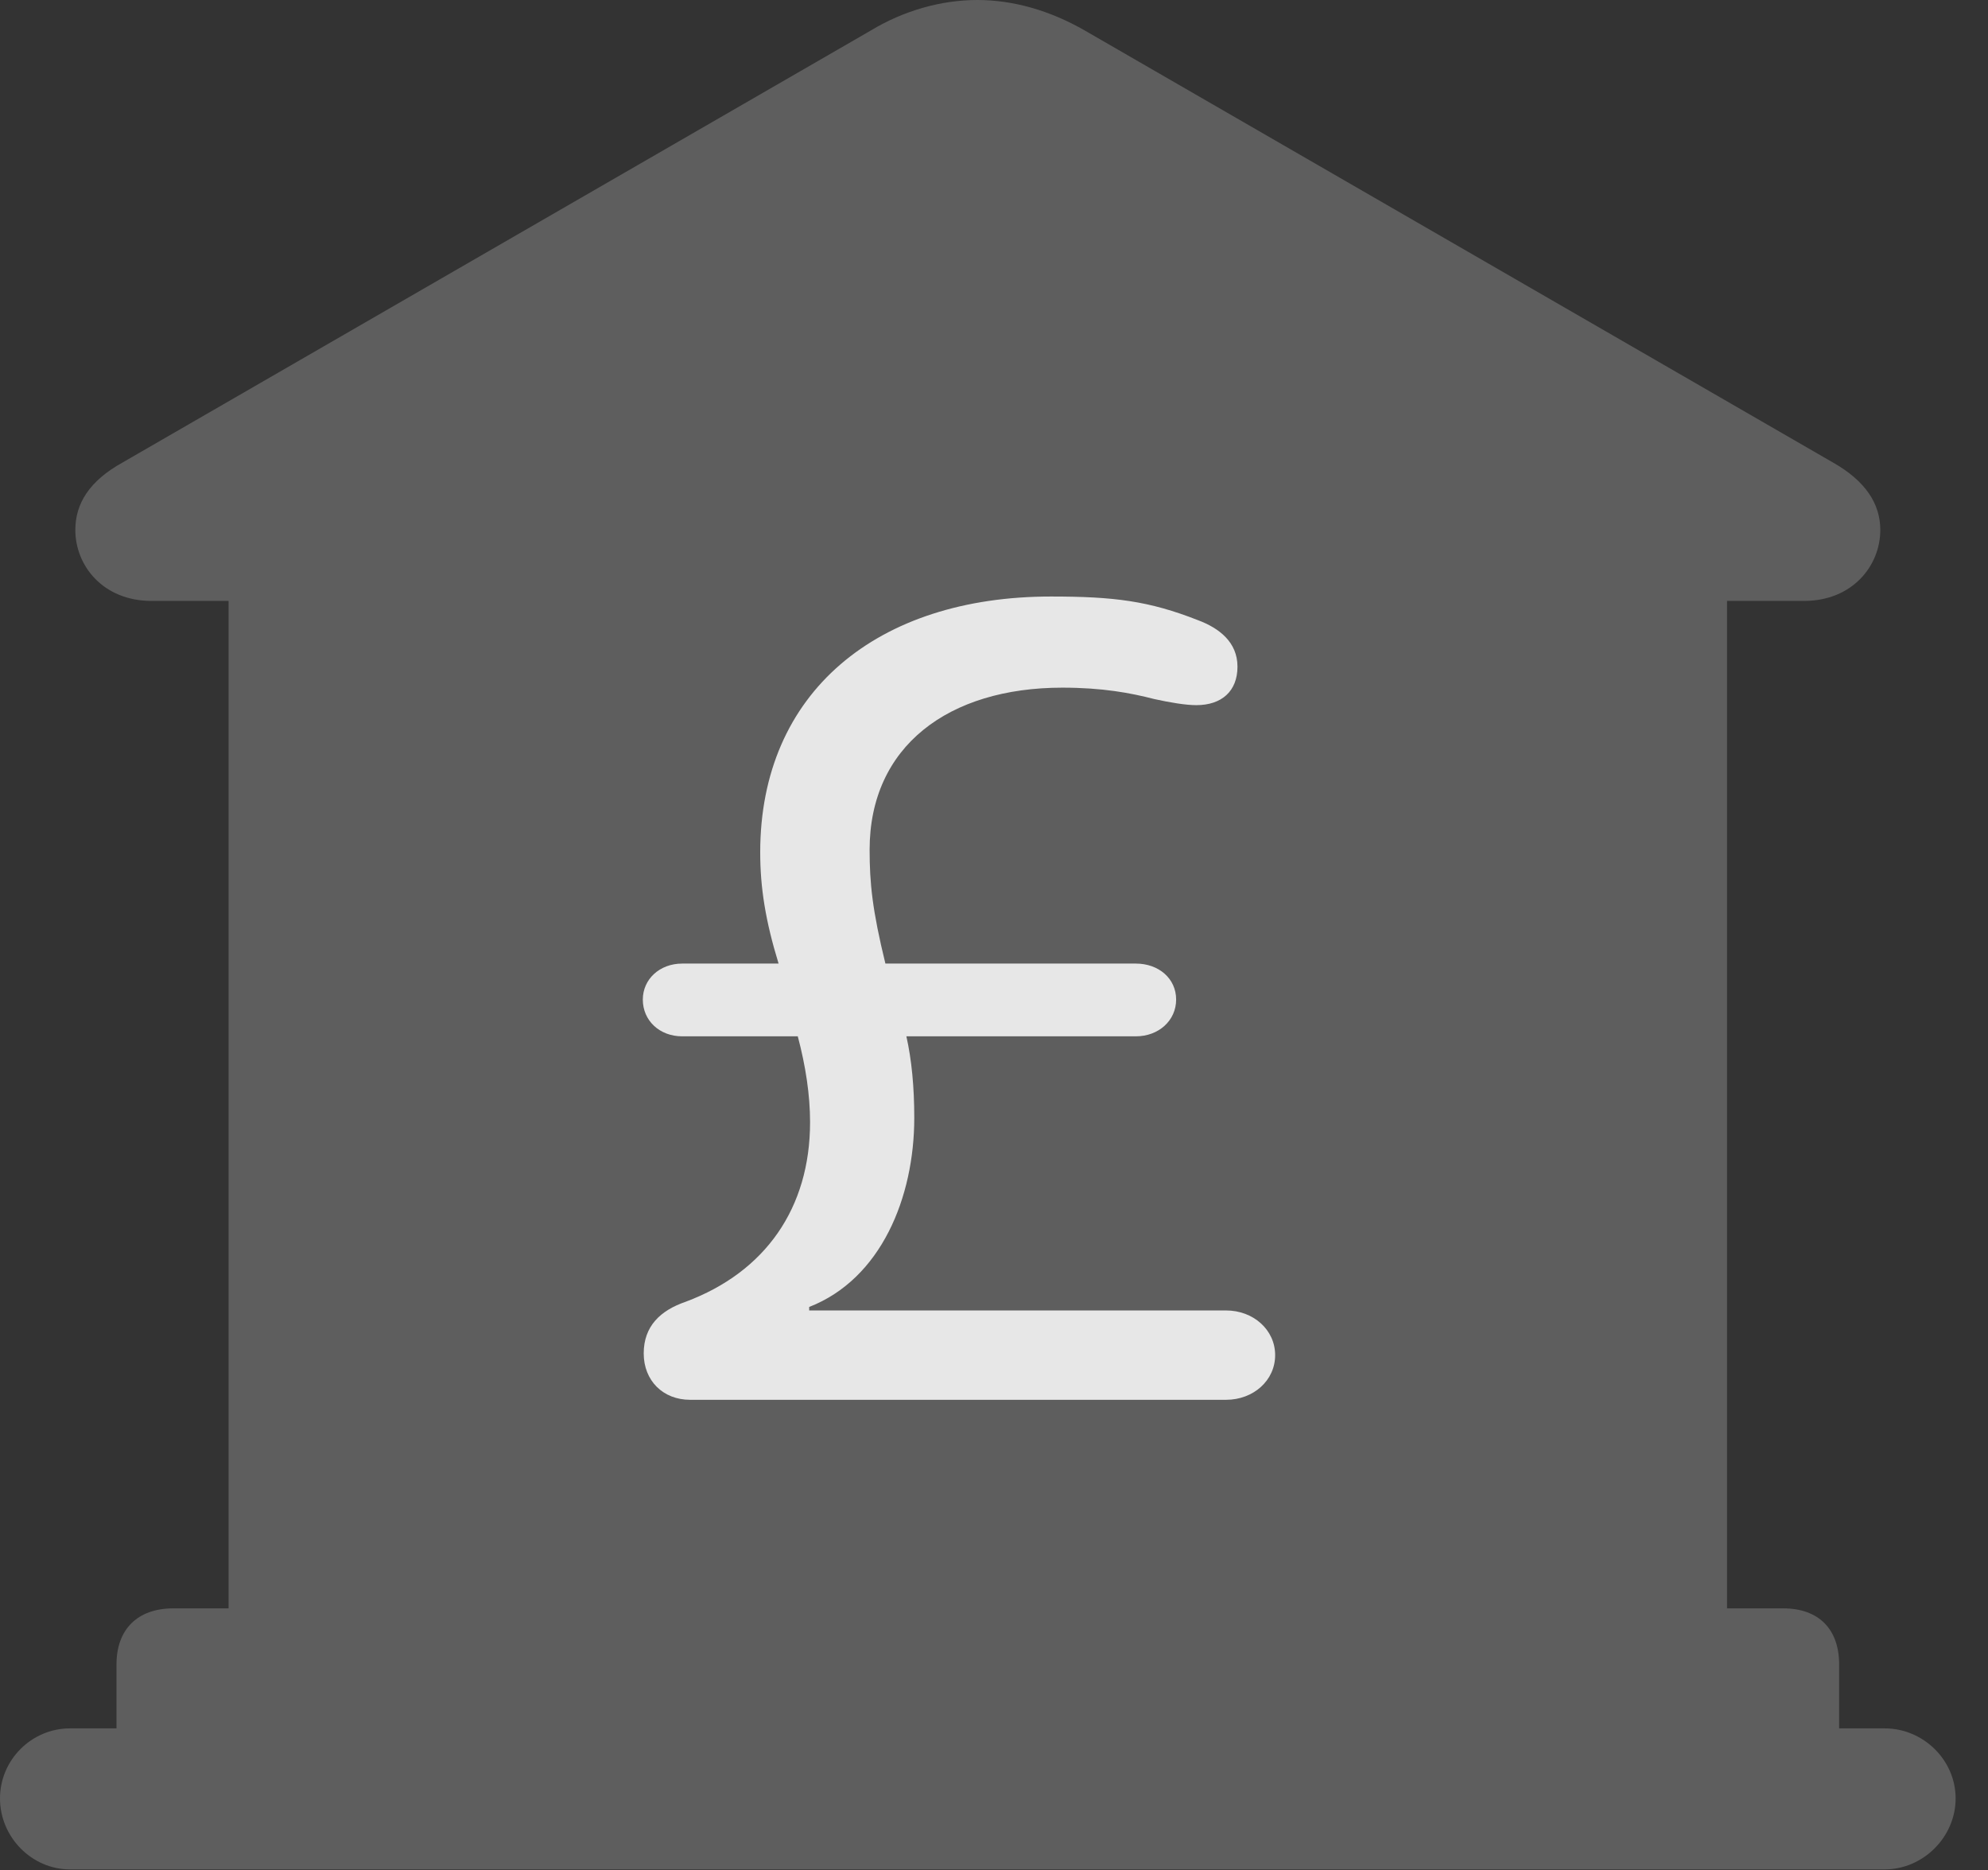 <?xml version="1.0" encoding="UTF-8"?>
<!--Generator: Apple Native CoreSVG 341-->
<!DOCTYPE svg
PUBLIC "-//W3C//DTD SVG 1.1//EN"
       "http://www.w3.org/Graphics/SVG/1.1/DTD/svg11.dtd">
<svg version="1.1" xmlns="http://www.w3.org/2000/svg" xmlns:xlink="http://www.w3.org/1999/xlink" viewBox="0 0 22.168 20.85">
 <rect x="0" y="0" width="22.168" height="20.85" fill="#333333" stroke="none"/>
 <g>
  <rect height="20.85" opacity="0" width="22.168" x="0" y="0"/>
  <path d="M1.299 19.707L20.508 19.707L20.508 18.555C20.508 18.164 20.283 17.93 19.883 17.93L19.258 17.93L19.258 6.699L20.117 6.699C20.654 6.699 20.967 6.309 20.967 5.908C20.967 5.615 20.801 5.361 20.439 5.156L12.1 0.342C11.709 0.117 11.299 0 10.898 0C10.498 0 10.078 0.117 9.707 0.342L1.367 5.156C0.996 5.361 0.84 5.615 0.84 5.908C0.84 6.309 1.152 6.699 1.689 6.699L2.549 6.699L2.549 17.93L1.934 17.93C1.533 17.93 1.299 18.164 1.299 18.555ZM0.781 20.84L21.016 20.84C21.445 20.84 21.807 20.479 21.807 20.049C21.807 19.619 21.445 19.268 21.016 19.268L0.781 19.268C0.352 19.268 0 19.619 0 20.049C0 20.479 0.352 20.84 0.781 20.84Z" fill="white" fill-opacity="0.212"/>
  <path d="M7.695 15.605C7.393 15.605 7.178 15.391 7.178 15.088C7.178 14.785 7.363 14.609 7.646 14.512C8.535 14.18 9.033 13.467 9.033 12.51C9.033 12.207 8.984 11.885 8.896 11.553L7.607 11.553C7.354 11.553 7.168 11.377 7.168 11.143C7.168 10.918 7.354 10.742 7.607 10.742L8.682 10.742C8.535 10.264 8.477 9.893 8.477 9.502C8.477 7.715 9.785 6.65 11.719 6.65C12.422 6.65 12.812 6.699 13.359 6.914C13.594 7.002 13.799 7.158 13.799 7.432C13.799 7.705 13.623 7.861 13.34 7.861C13.223 7.861 13.047 7.832 12.871 7.793C12.607 7.725 12.295 7.666 11.846 7.666C10.576 7.666 9.697 8.32 9.697 9.473C9.697 9.844 9.727 10.146 9.873 10.742L12.666 10.742C12.92 10.742 13.115 10.908 13.115 11.143C13.115 11.377 12.92 11.553 12.666 11.553L10.107 11.553C10.166 11.816 10.195 12.119 10.195 12.461C10.195 13.35 9.824 14.258 9.023 14.57L9.023 14.609L13.672 14.609C13.975 14.609 14.219 14.824 14.219 15.107C14.219 15.391 13.975 15.605 13.672 15.605Z" fill="white" fill-opacity="0.85"/>
 </g>
</svg>
